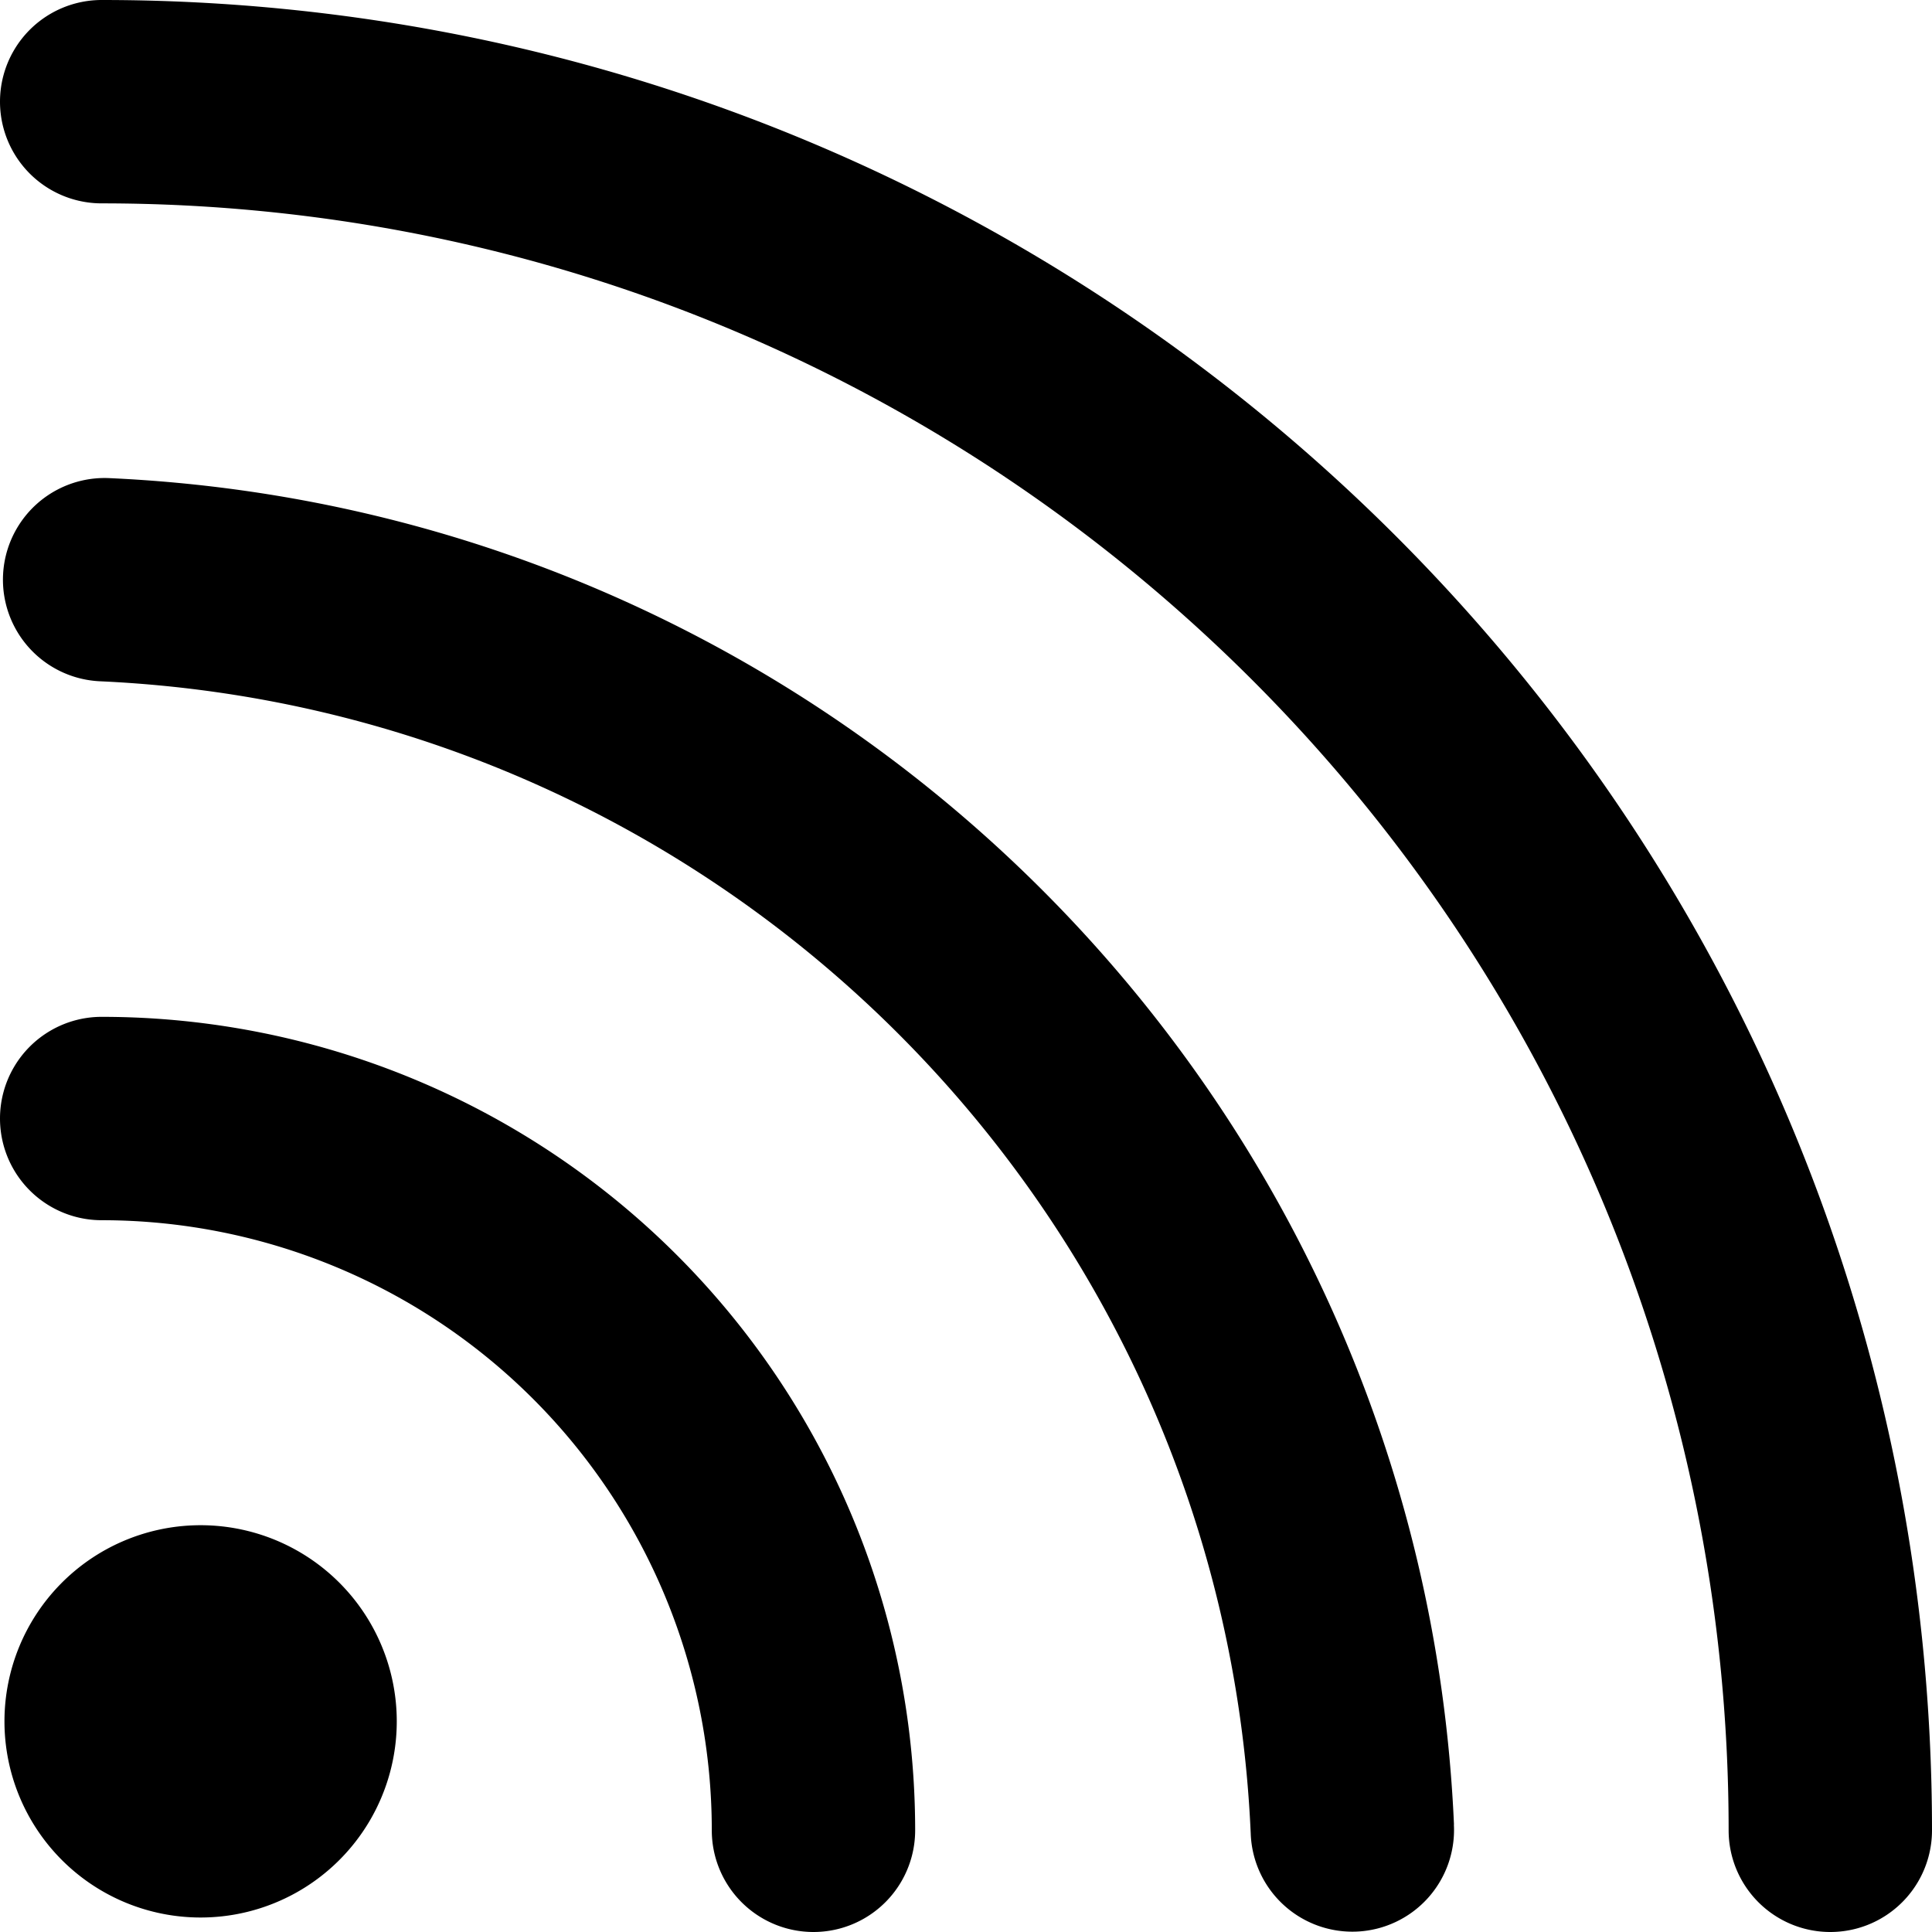 <svg viewBox="0 0 19 19" xmlns="http://www.w3.org/2000/svg"><title>signal</title><path d="M9 18a8 8 0 0 0-8-8 1 1 0 0 0 0 2 6 6 0 0 1 6 6 1 1 0 0 0 2 0zm10 0C19 8.059 10.941 0 1 0a1 1 0 1 0 0 2c8.837 0 16 7.163 16 16a1 1 0 0 0 2 0zm-4.701-.056C13.984 10.779 8.238 5.026 1.074 4.702A1 1 0 0 0 .984 6.7C7.113 6.977 12.03 11.902 12.3 18.03a1 1 0 1 0 1.998-.087zm-12.37.913a1.929 1.929 0 1 0 0-3.857 1.929 1.929 0 0 0 0 3.857z"/></svg>